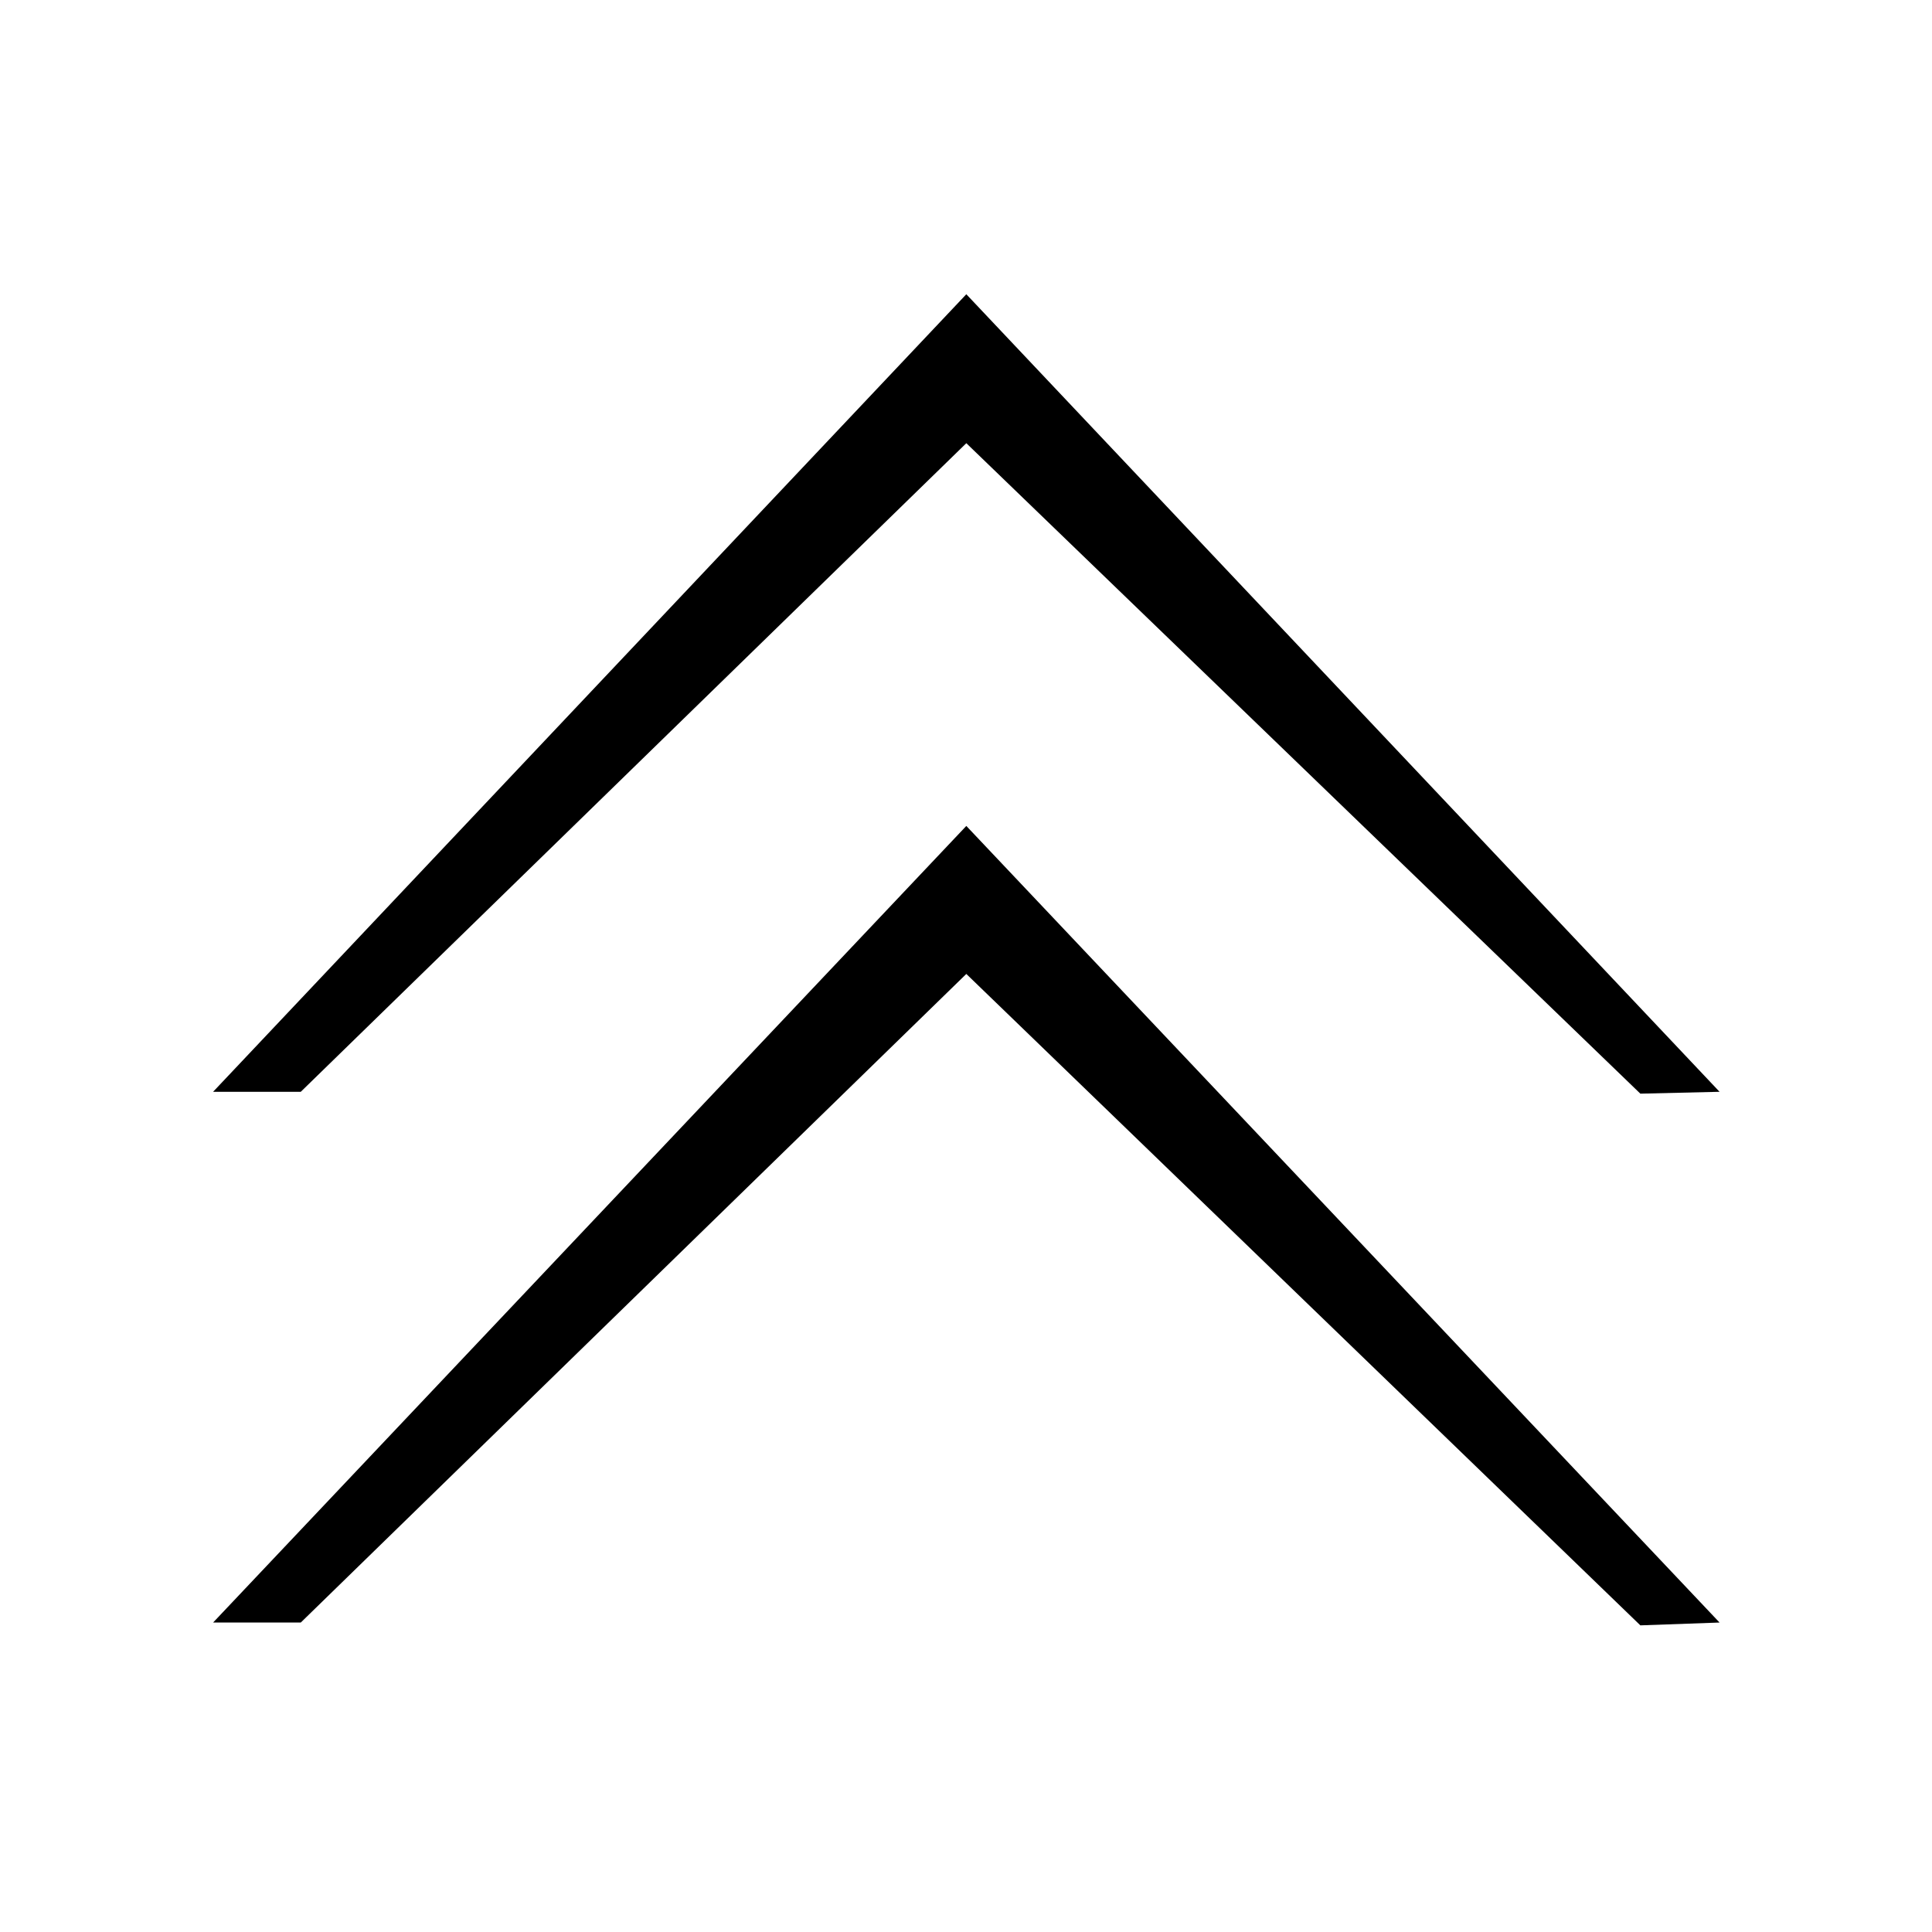 <svg viewBox="0 0 1024 1024" version="1.1" xmlns="http://www.w3.org/2000/svg">
  <g class="fore">
    <path d="M112.948 859.977l399.221-422.215 399.234 422.215-41.976 1.495-357.258-345.264L159.417 859.977 112.948 859.977zM112.948 578.671l399.221-422.718 399.234 422.718-41.976 0.992L512.17 234.902l-352.753 343.769L112.948 578.671z"></path>
  </g>
</svg>